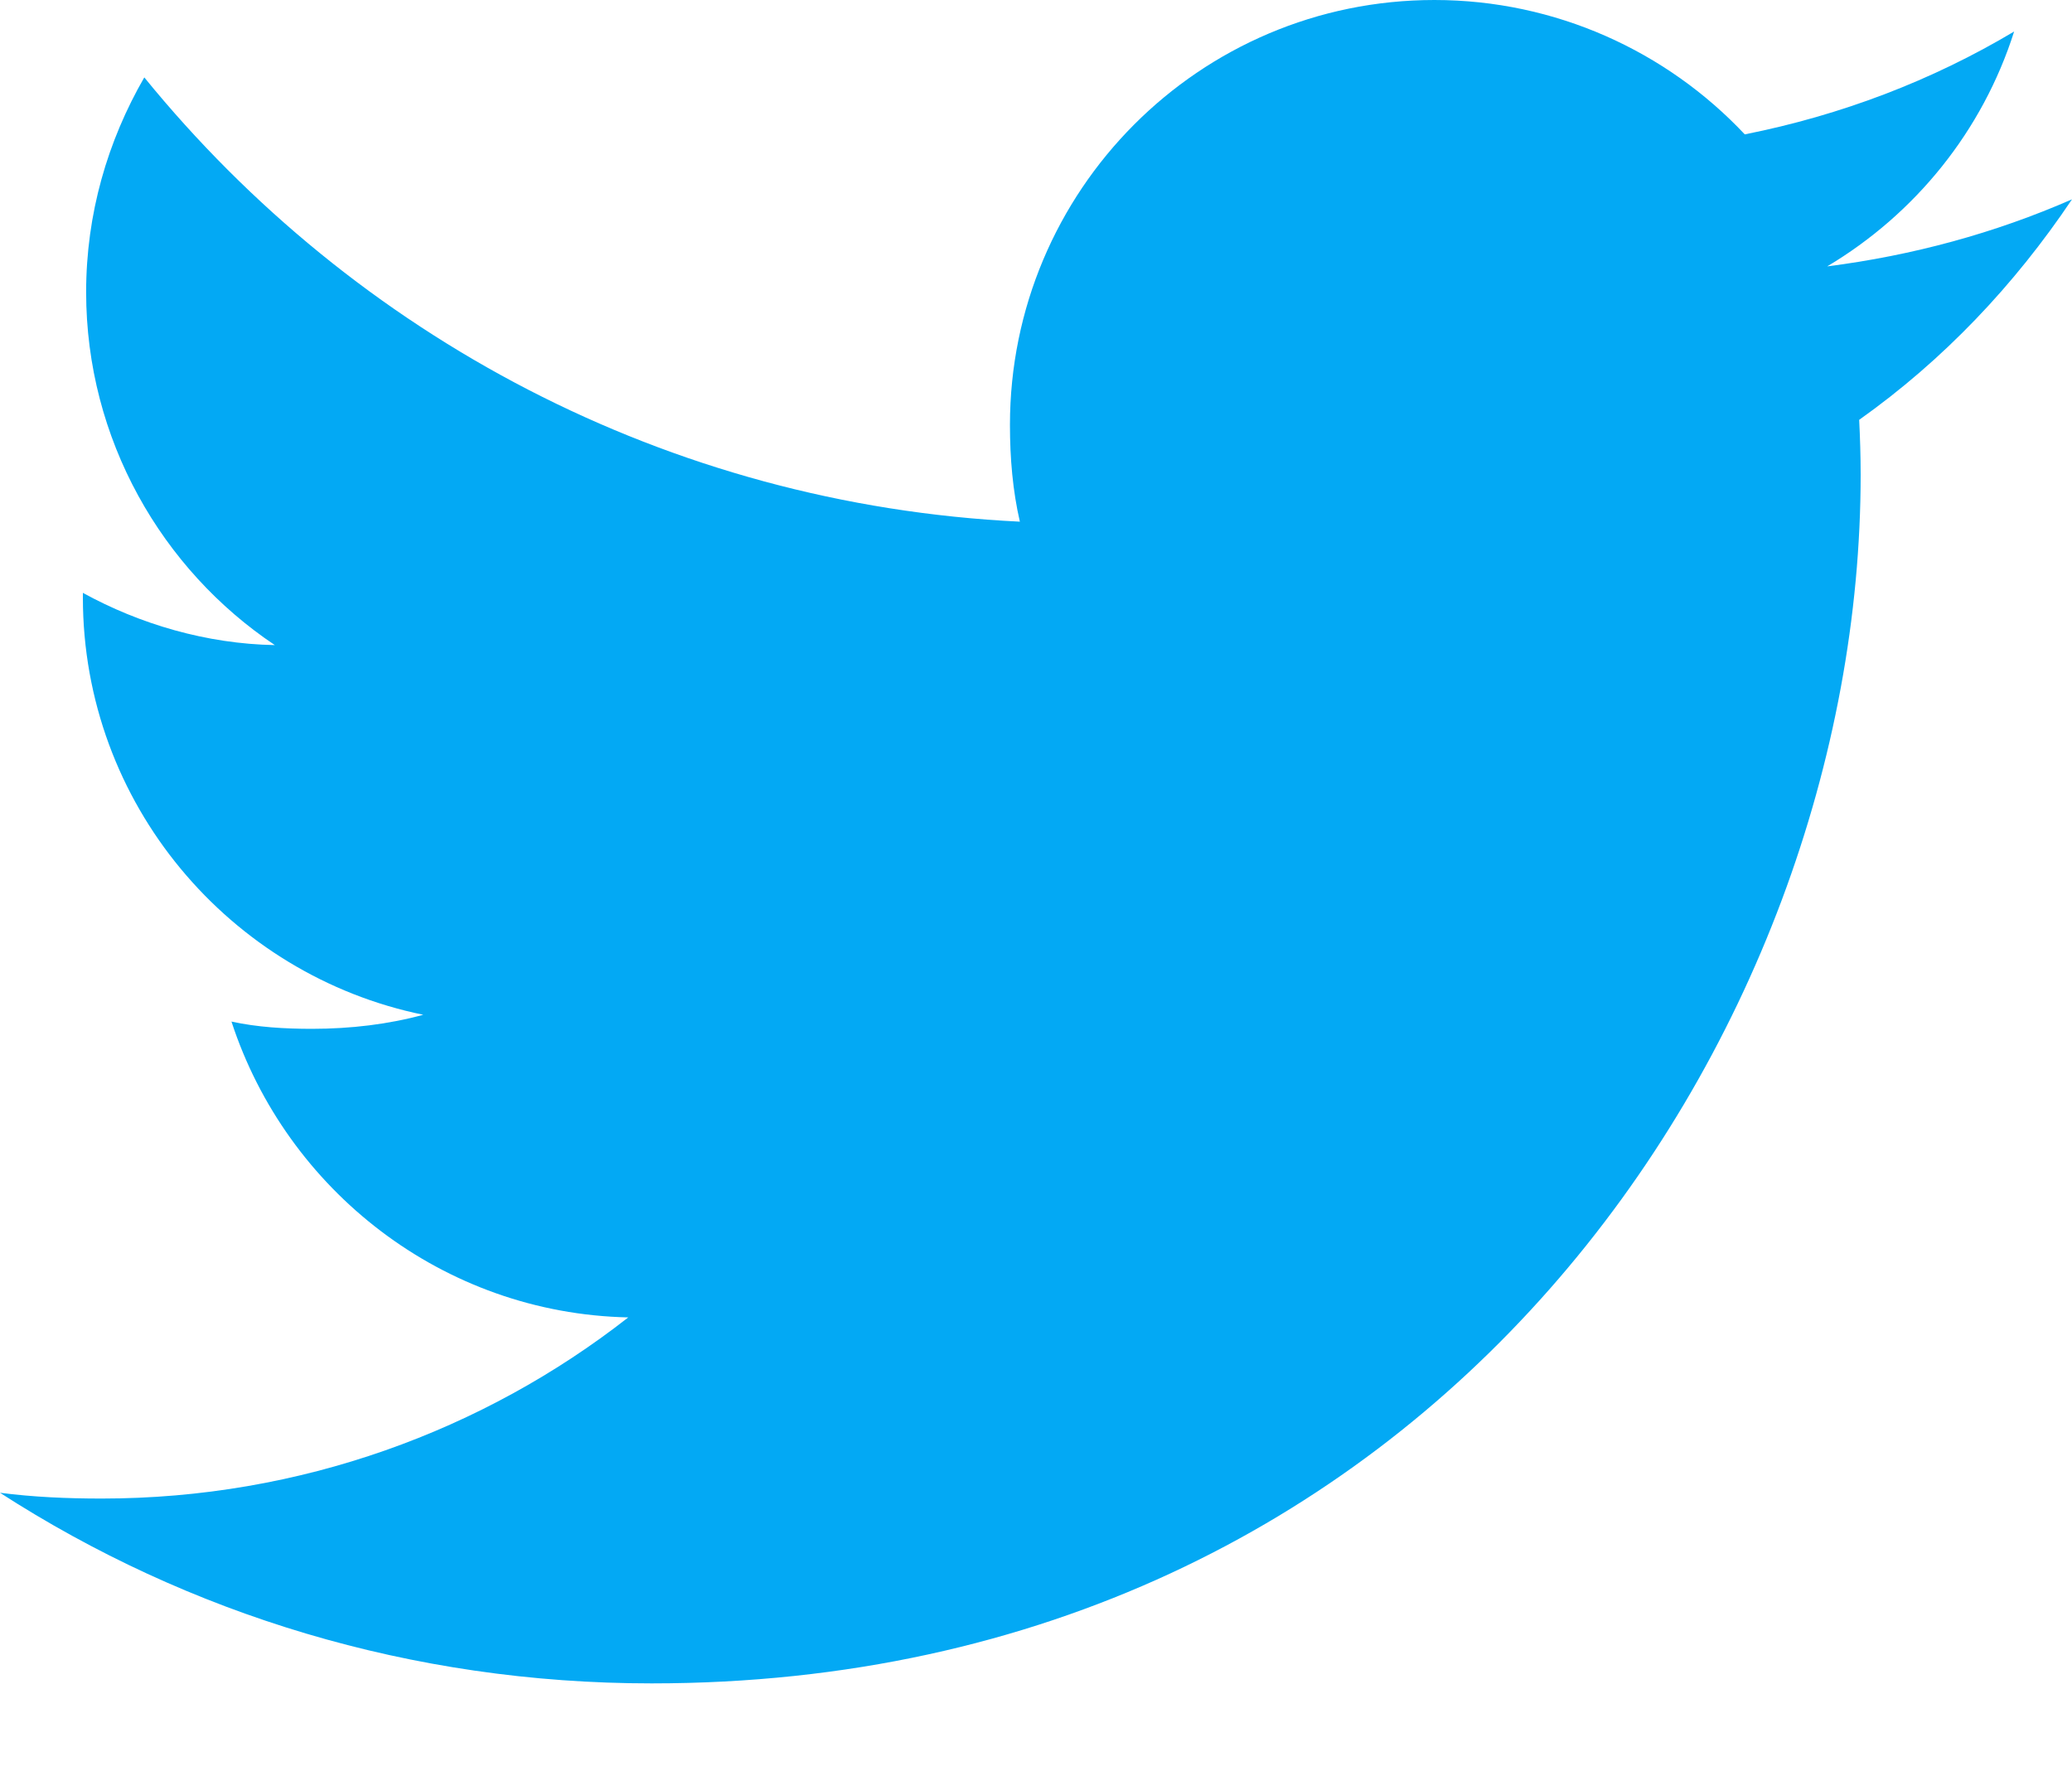 <svg width="14" height="12" viewBox="0 0 14 12" fill="none" xmlns="http://www.w3.org/2000/svg">
<path d="M14 1.347C13.479 1.575 12.925 1.726 12.346 1.8C12.941 1.445 13.395 0.886 13.609 0.213C13.054 0.544 12.442 0.778 11.789 0.908C11.262 0.347 10.511 0 9.692 0C8.103 0 6.824 1.29 6.824 2.871C6.824 3.098 6.843 3.317 6.891 3.525C4.505 3.409 2.393 2.265 0.975 0.523C0.727 0.953 0.582 1.445 0.582 1.974C0.582 2.968 1.094 3.849 1.857 4.359C1.396 4.351 0.943 4.217 0.56 4.006C0.56 4.014 0.56 4.026 0.56 4.037C0.56 5.432 1.555 6.59 2.86 6.857C2.626 6.921 2.371 6.952 2.107 6.952C1.923 6.952 1.738 6.941 1.564 6.903C1.935 8.04 2.991 8.875 4.245 8.902C3.269 9.666 2.029 10.126 0.687 10.126C0.452 10.126 0.226 10.116 0 10.087C1.271 10.907 2.778 11.375 4.403 11.375C9.684 11.375 12.572 7 12.572 3.208C12.572 3.081 12.568 2.958 12.562 2.837C13.131 2.433 13.61 1.928 14 1.347Z" fill="#03A9F4"/>
</svg>
